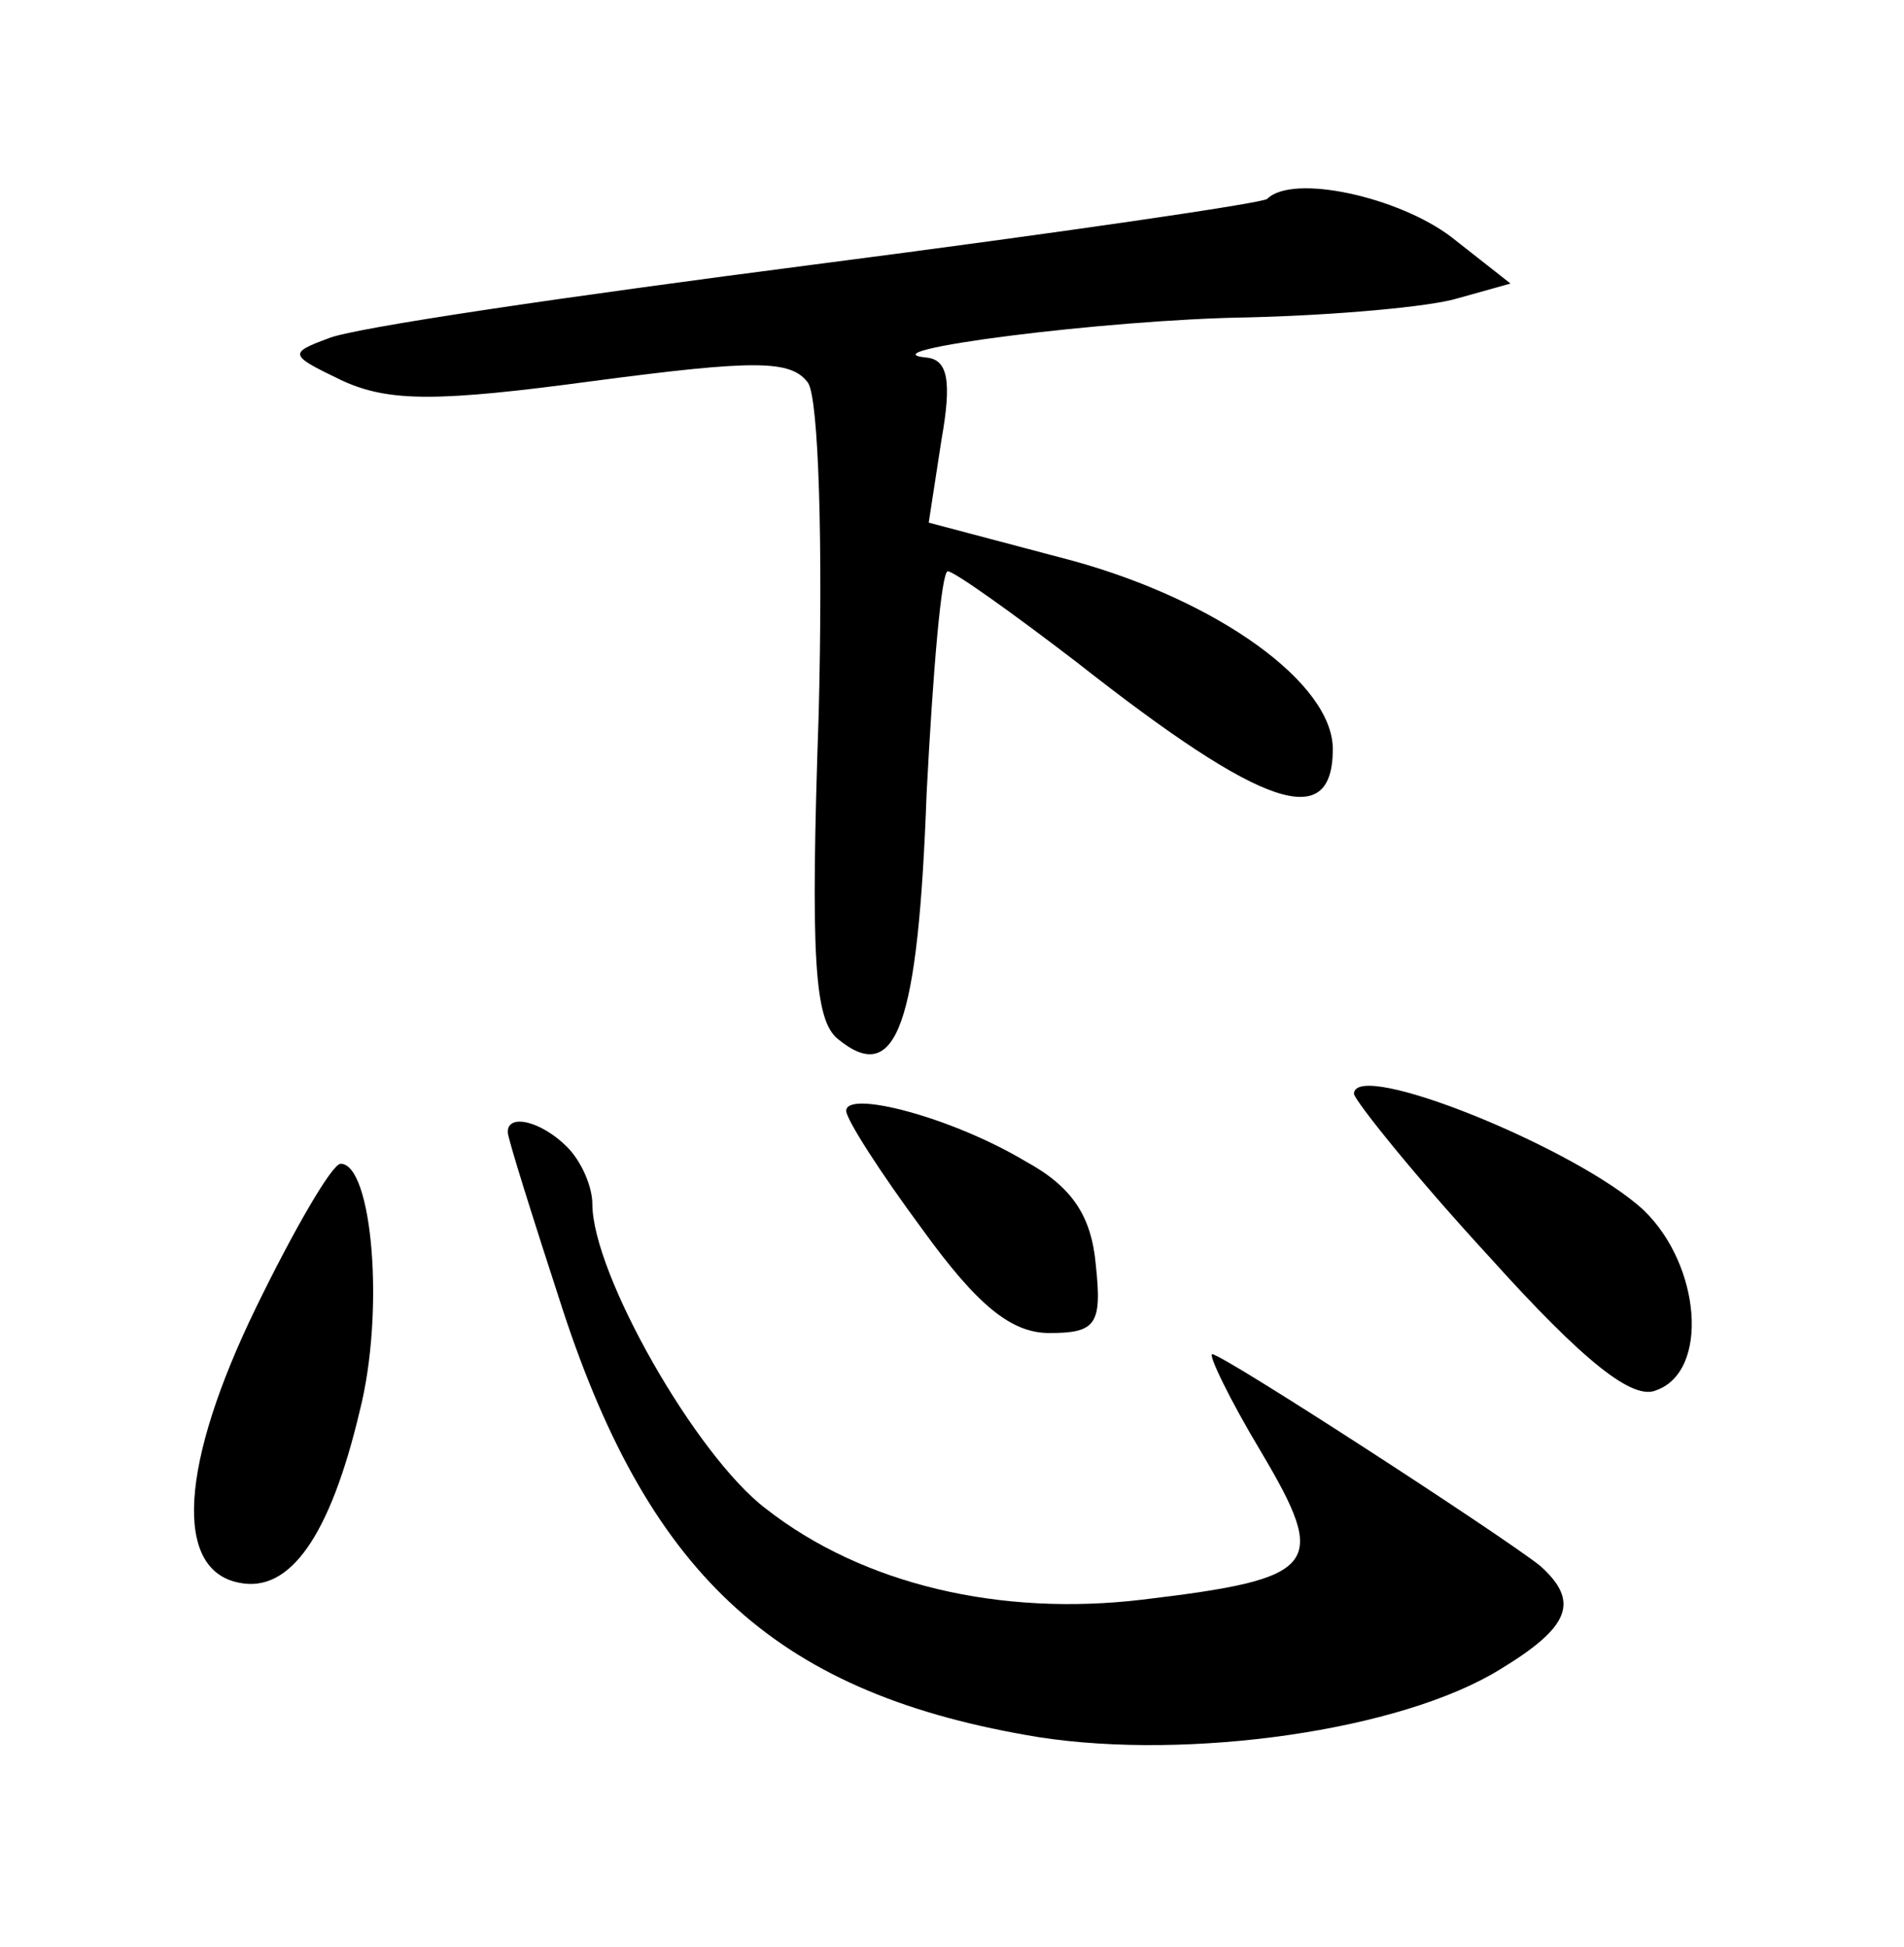 <?xml version="1.0" standalone="no"?>
<!DOCTYPE svg PUBLIC "-//W3C//DTD SVG 20010904//EN"
 "http://www.w3.org/TR/2001/REC-SVG-20010904/DTD/svg10.dtd">
<svg version="1.0" xmlns="http://www.w3.org/2000/svg"
 width="90pt" height="92pt" viewBox="0 0 90 92"
 preserveAspectRatio="xMidYMid meet">
<g transform="translate(0,92) scale(0.1,-0.1)"
fill="#000000" stroke="none">
<path d="M599 826 c-2 -2 -98 -16 -214 -31 -116 -15 -219 -30 -230 -35 -19 -7
-18 -8 7 -20 22 -10 45 -10 119 0 76 10 93 10 101 -1 5 -8 7 -76 5 -156 -4
-116 -2 -145 9 -154 28 -23 38 7 42 116 3 58 7 105 10 105 3 0 31 -20 61 -43
89 -70 121 -80 121 -41 0 31 -54 70 -123 89 l-68 18 6 39 c5 28 3 38 -7 39
-31 3 84 18 152 19 41 1 86 5 99 9 l25 7 -28 22 c-25 19 -75 30 -87 18z"/>
<path d="M640 403 c1 -4 29 -39 64 -77 45 -50 68 -68 79 -63 25 9 21 59 -6 85
-31 29 -137 72 -137 55z"/>
<path d="M400 395 c0 -4 16 -29 36 -56 26 -36 42 -49 60 -49 22 0 25 4 22 32
-2 23 -11 37 -33 49 -35 21 -85 34 -85 24z"/>
<path d="M240 385 c0 -3 12 -41 26 -84 42 -128 103 -182 225 -202 71 -11 171
3 218 32 33 20 38 32 19 49 -19 15 -150 100 -155 100 -2 0 8 -21 23 -46 32
-54 28 -60 -56 -70 -67 -8 -132 7 -178 43 -33 25 -82 111 -82 144 0 8 -5 20
-12 27 -12 12 -28 16 -28 7z"/>
<path d="M121 302 c-36 -74 -39 -124 -8 -130 24 -5 43 22 57 81 12 47 6 117
-9 117 -4 0 -22 -31 -40 -68z"/>
</g>
</svg>
